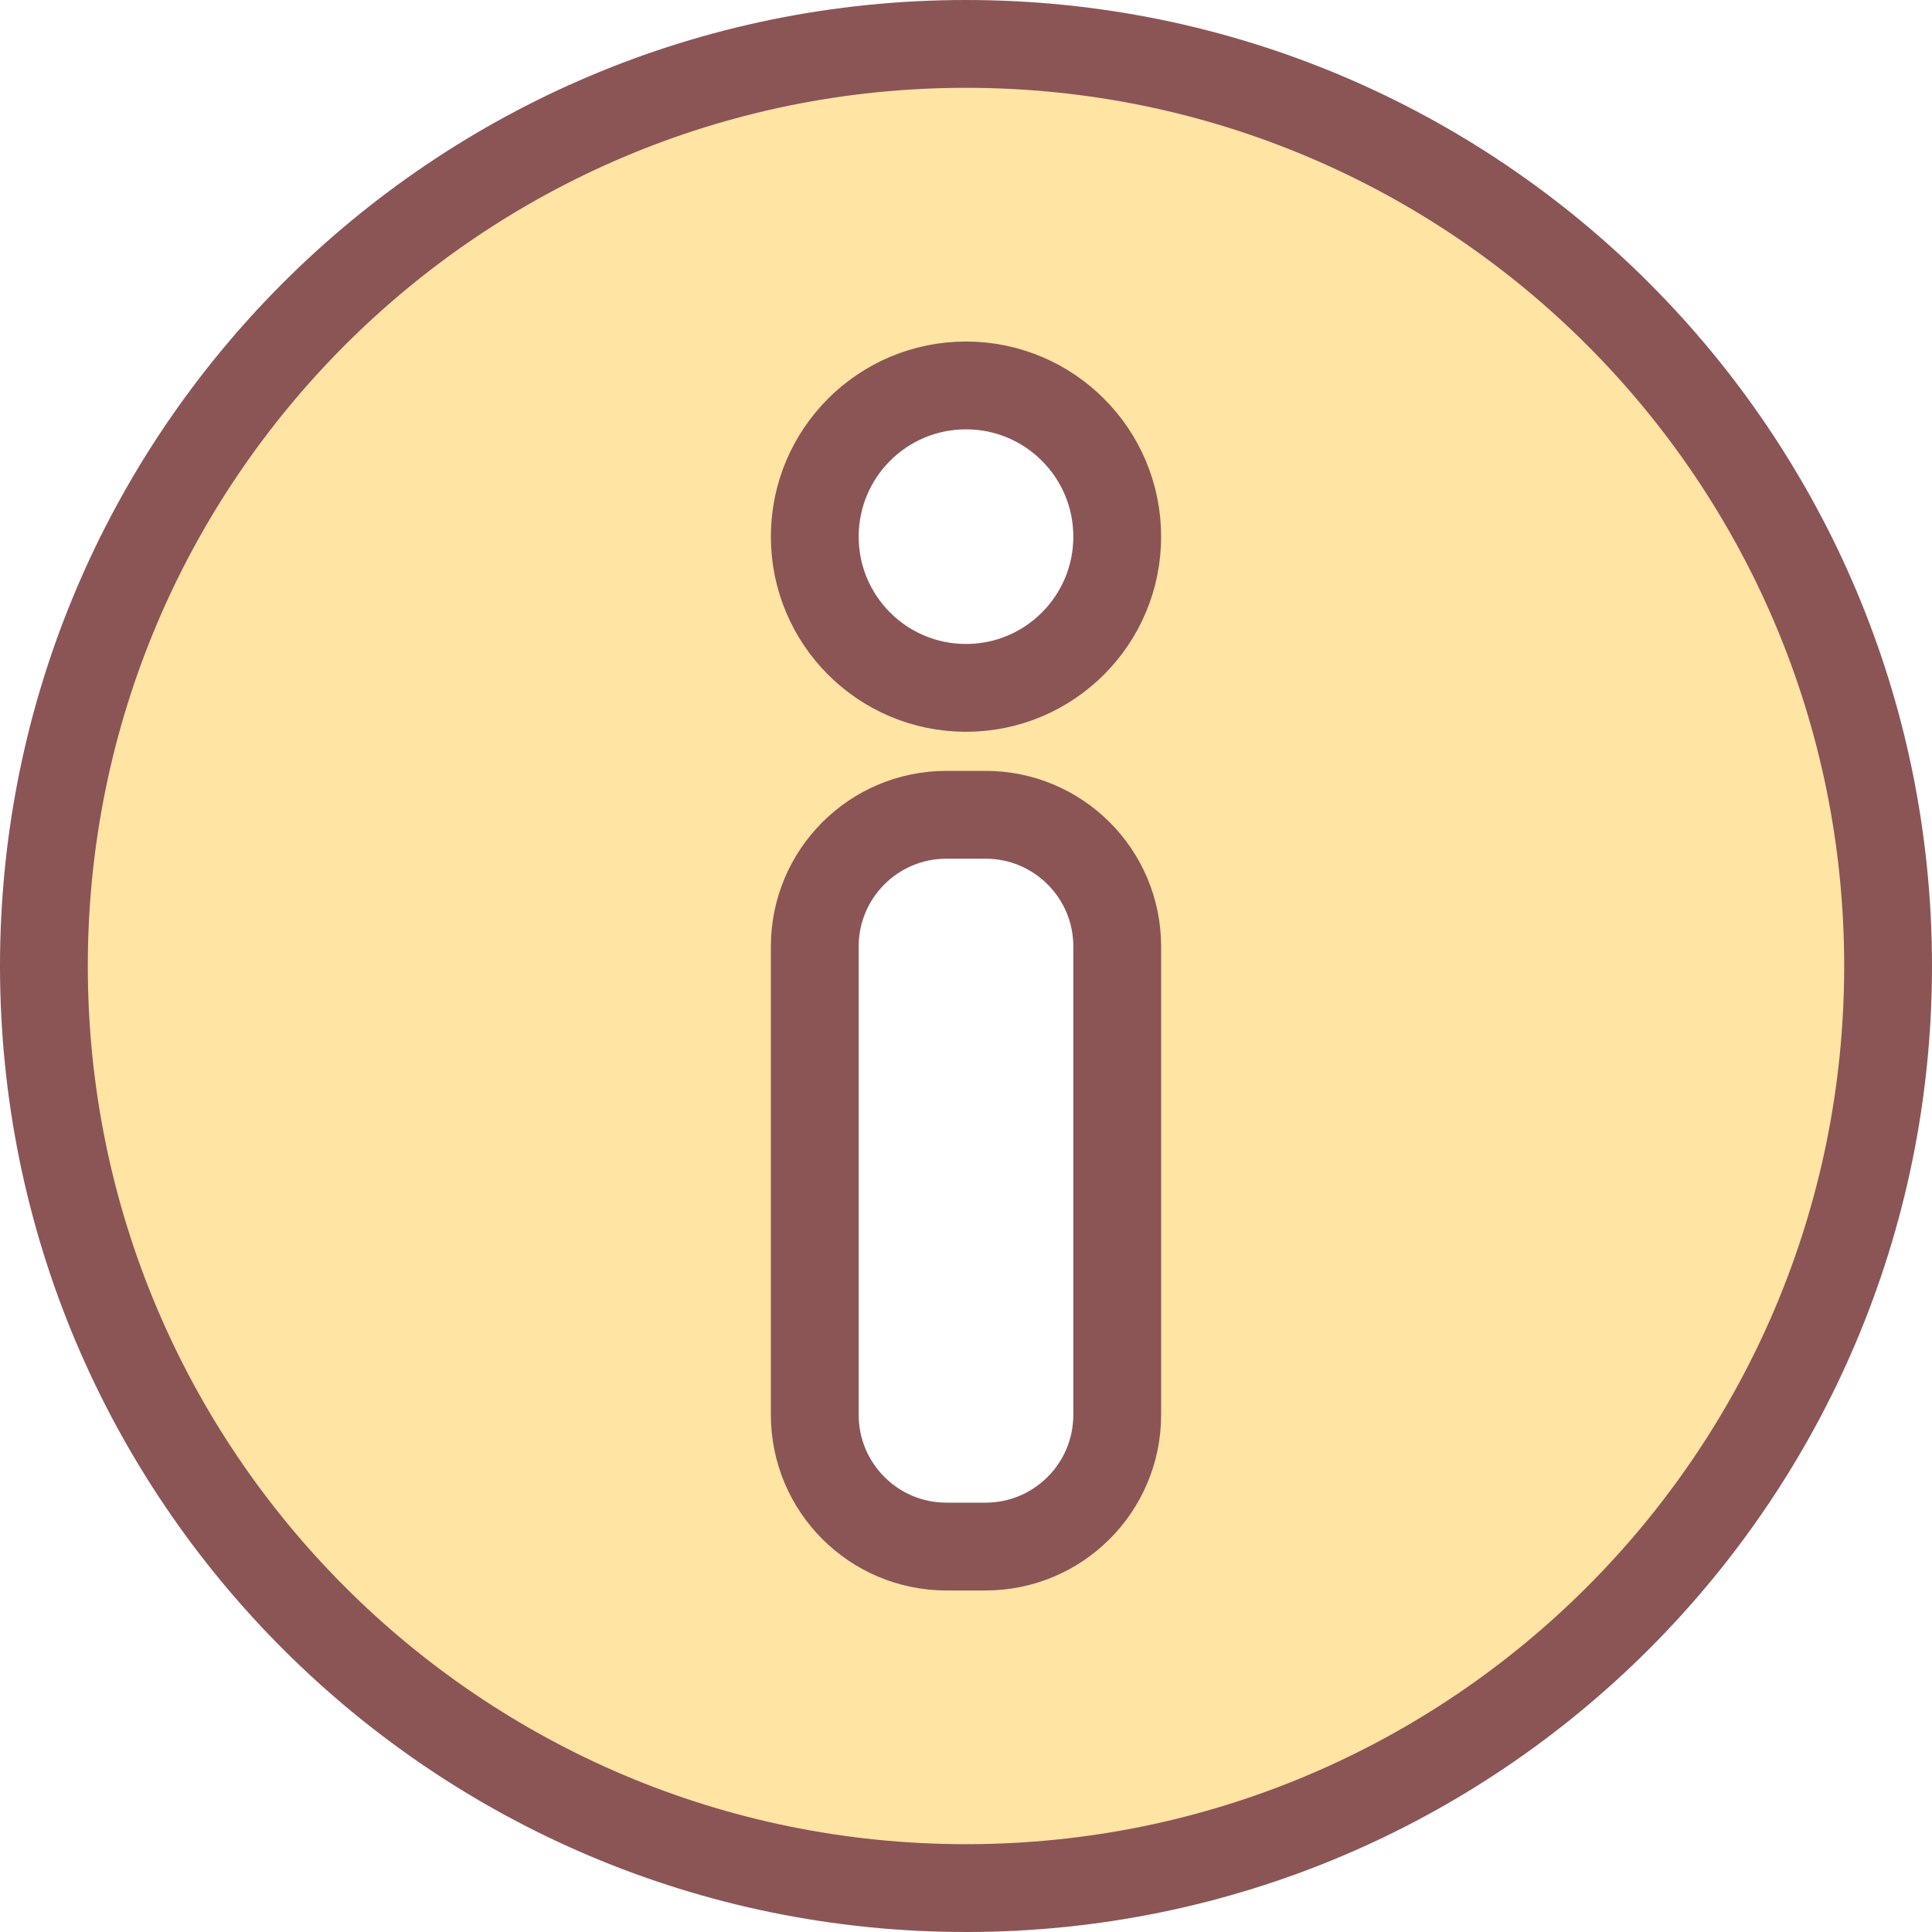 <svg width="22" height="22" viewBox="0 0 22 22" fill="none" xmlns="http://www.w3.org/2000/svg">
<path d="M21.5 11C21.5 16.799 16.799 21.5 11 21.5C5.201 21.5 0.5 16.799 0.5 11C0.5 5.201 5.201 0.5 11 0.5C16.799 0.5 21.5 5.201 21.5 11ZM11 7.833C11.951 7.833 12.722 7.062 12.722 6.111C12.722 5.16 11.951 4.389 11 4.389C10.049 4.389 9.278 5.16 9.278 6.111C9.278 7.062 10.049 7.833 11 7.833ZM11.222 17.611C12.051 17.611 12.722 16.939 12.722 16.111V10.778C12.722 9.949 12.051 9.278 11.222 9.278H10.778C9.949 9.278 9.278 9.949 9.278 10.778V16.111C9.278 16.939 9.949 17.611 10.778 17.611H11.222Z" fill="#FFE4A4" stroke="#8B5556"/>
</svg>
